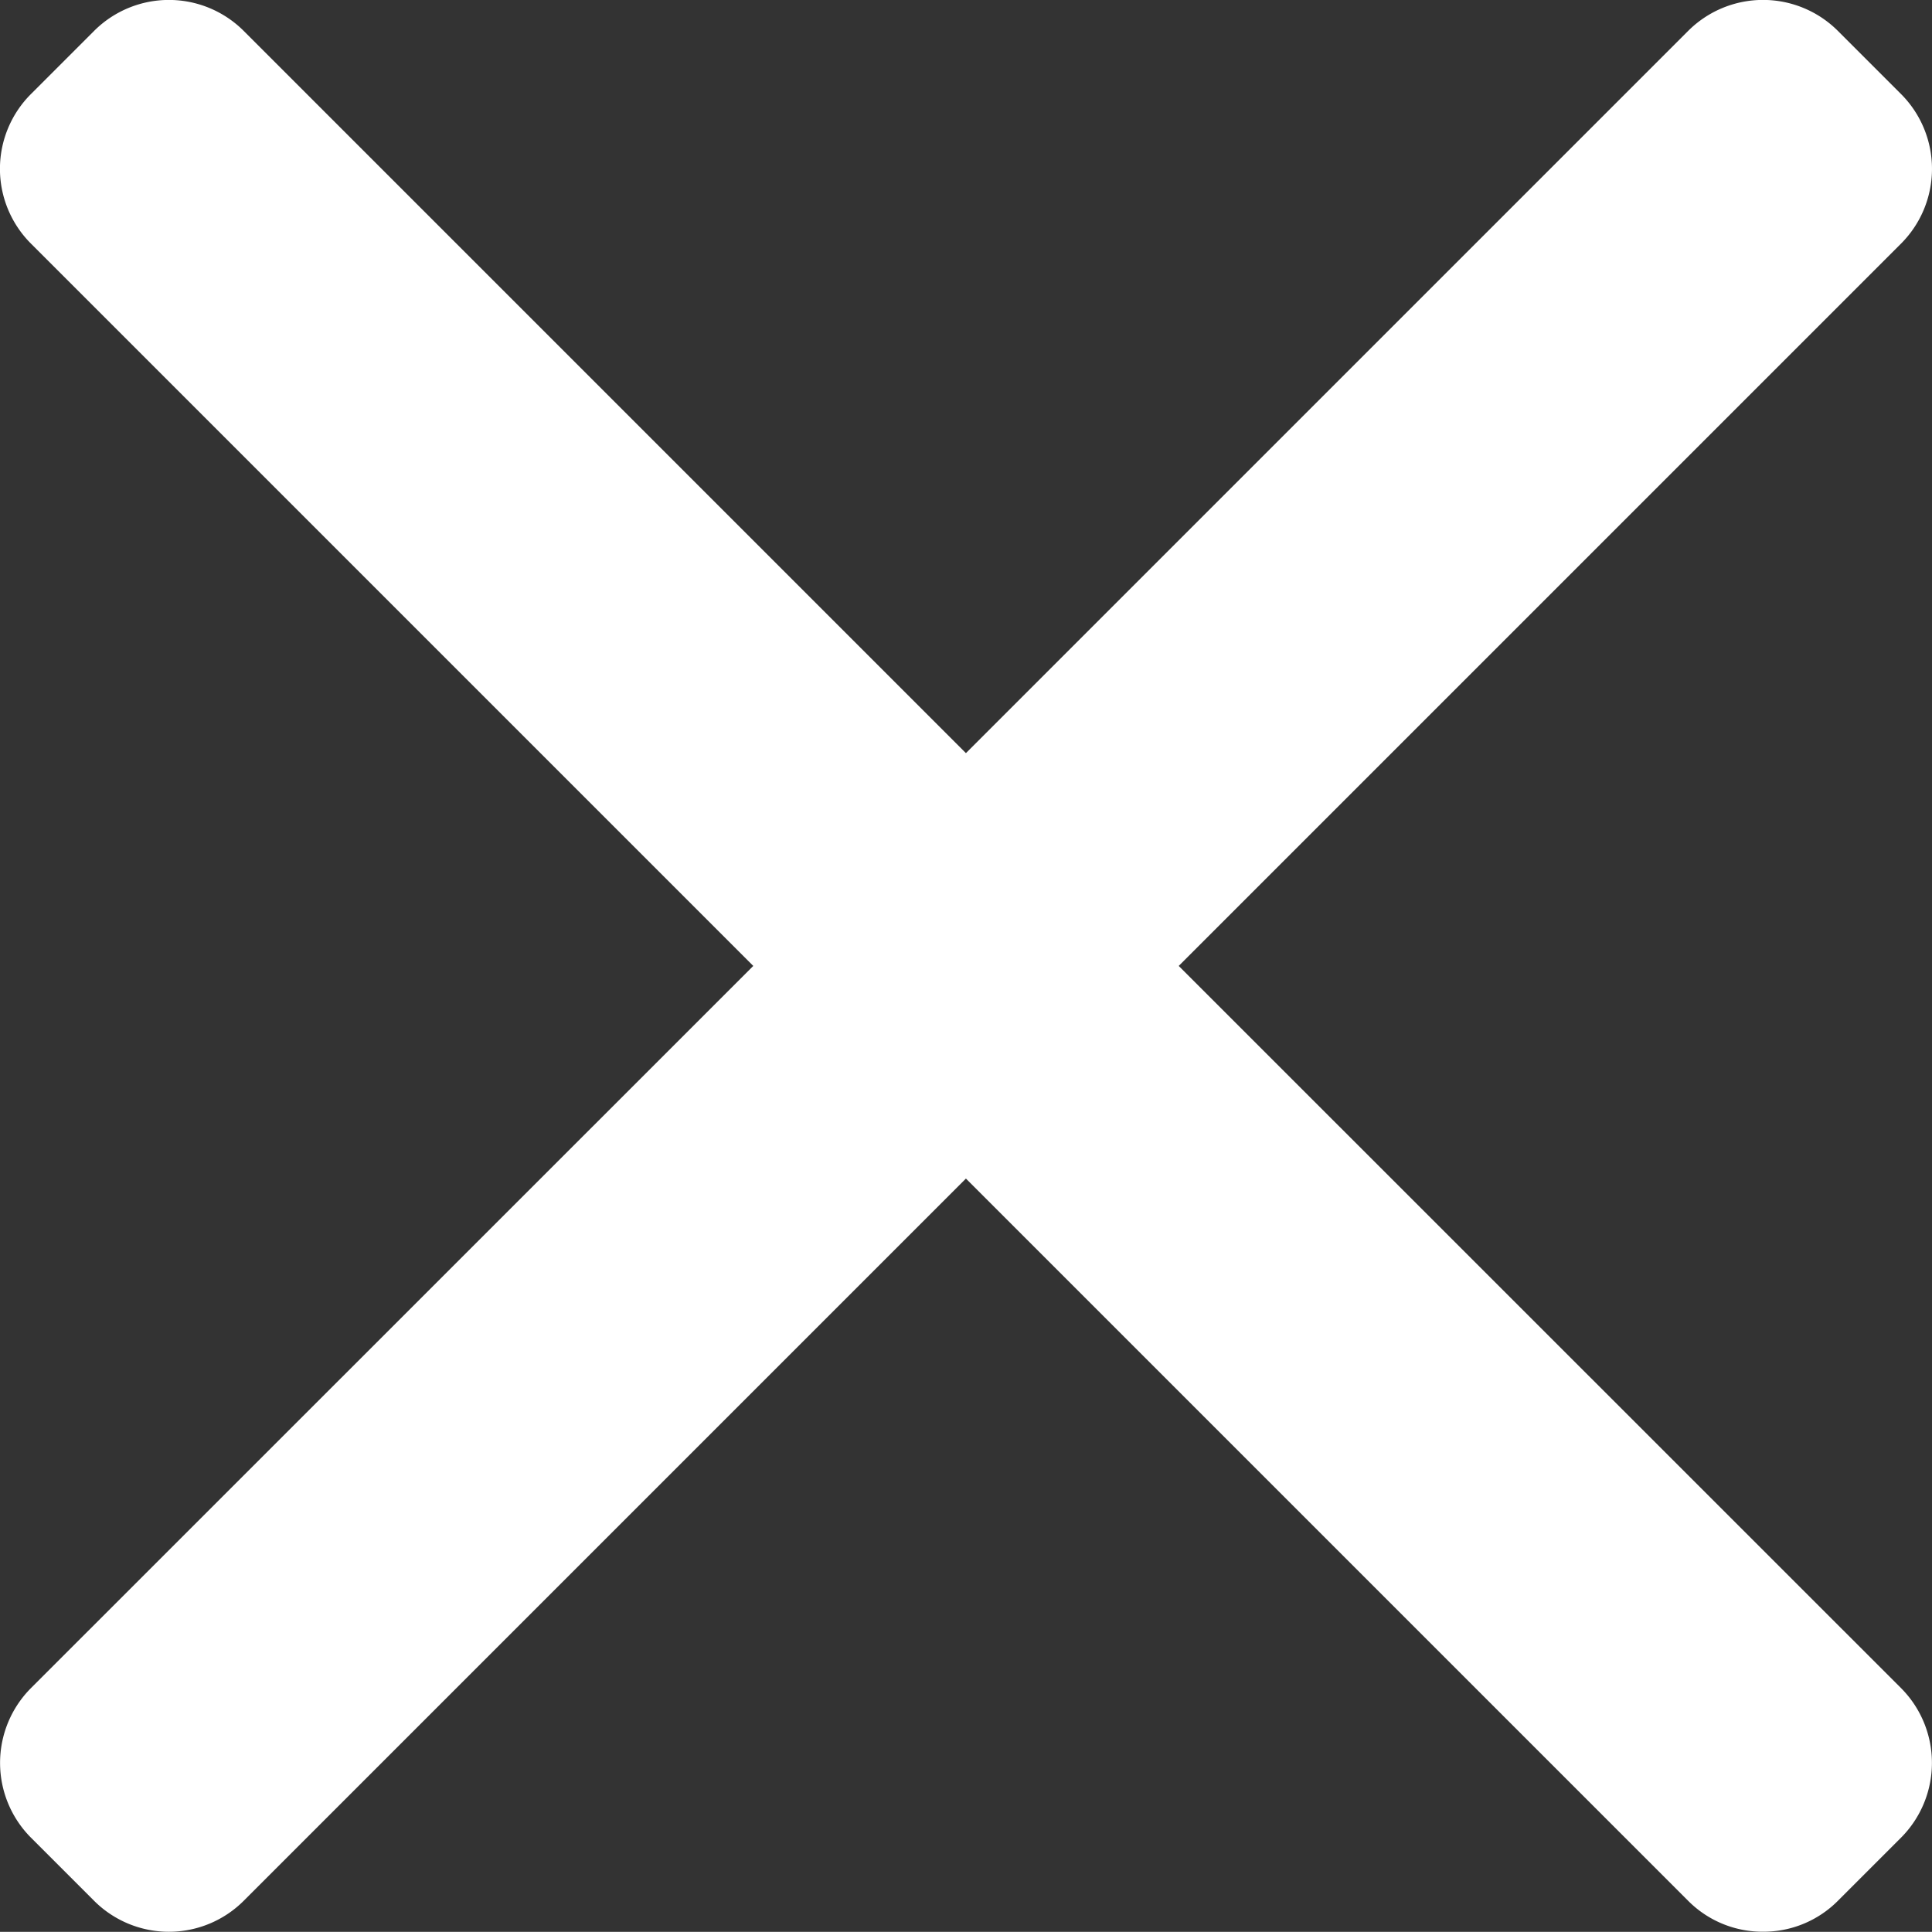 <svg xmlns="http://www.w3.org/2000/svg" width="13.183" height="13.182" viewBox="0 0 13.183 13.182">
  <rect x="0" y="0" width="13.183" height="13.182" fill="#333333" stroke="none"/>
  <g id="close" transform="translate(0 -0.016)">
    <g id="Group_584" data-name="Group 584" transform="translate(0 0.016)">
      <path id="Path_465" data-name="Path 465" d="M8.043,6.607l4.929-4.929a.722.722,0,0,0,0-1.02L12.54.226a.723.723,0,0,0-1.02,0L6.591,5.155,1.662.226a.722.722,0,0,0-1.019,0L.211.658a.721.721,0,0,0,0,1.02L5.14,6.607.211,11.535a.723.723,0,0,0,0,1.02l.432.432a.722.722,0,0,0,1.019,0L6.591,8.058l4.929,4.929a.715.715,0,0,0,.51.21h0a.715.715,0,0,0,.51-.21l.432-.432a.723.723,0,0,0,0-1.02Z" transform="translate(0 -0.016)" fill="#fff"/>
    </g>
  </g>
</svg>
